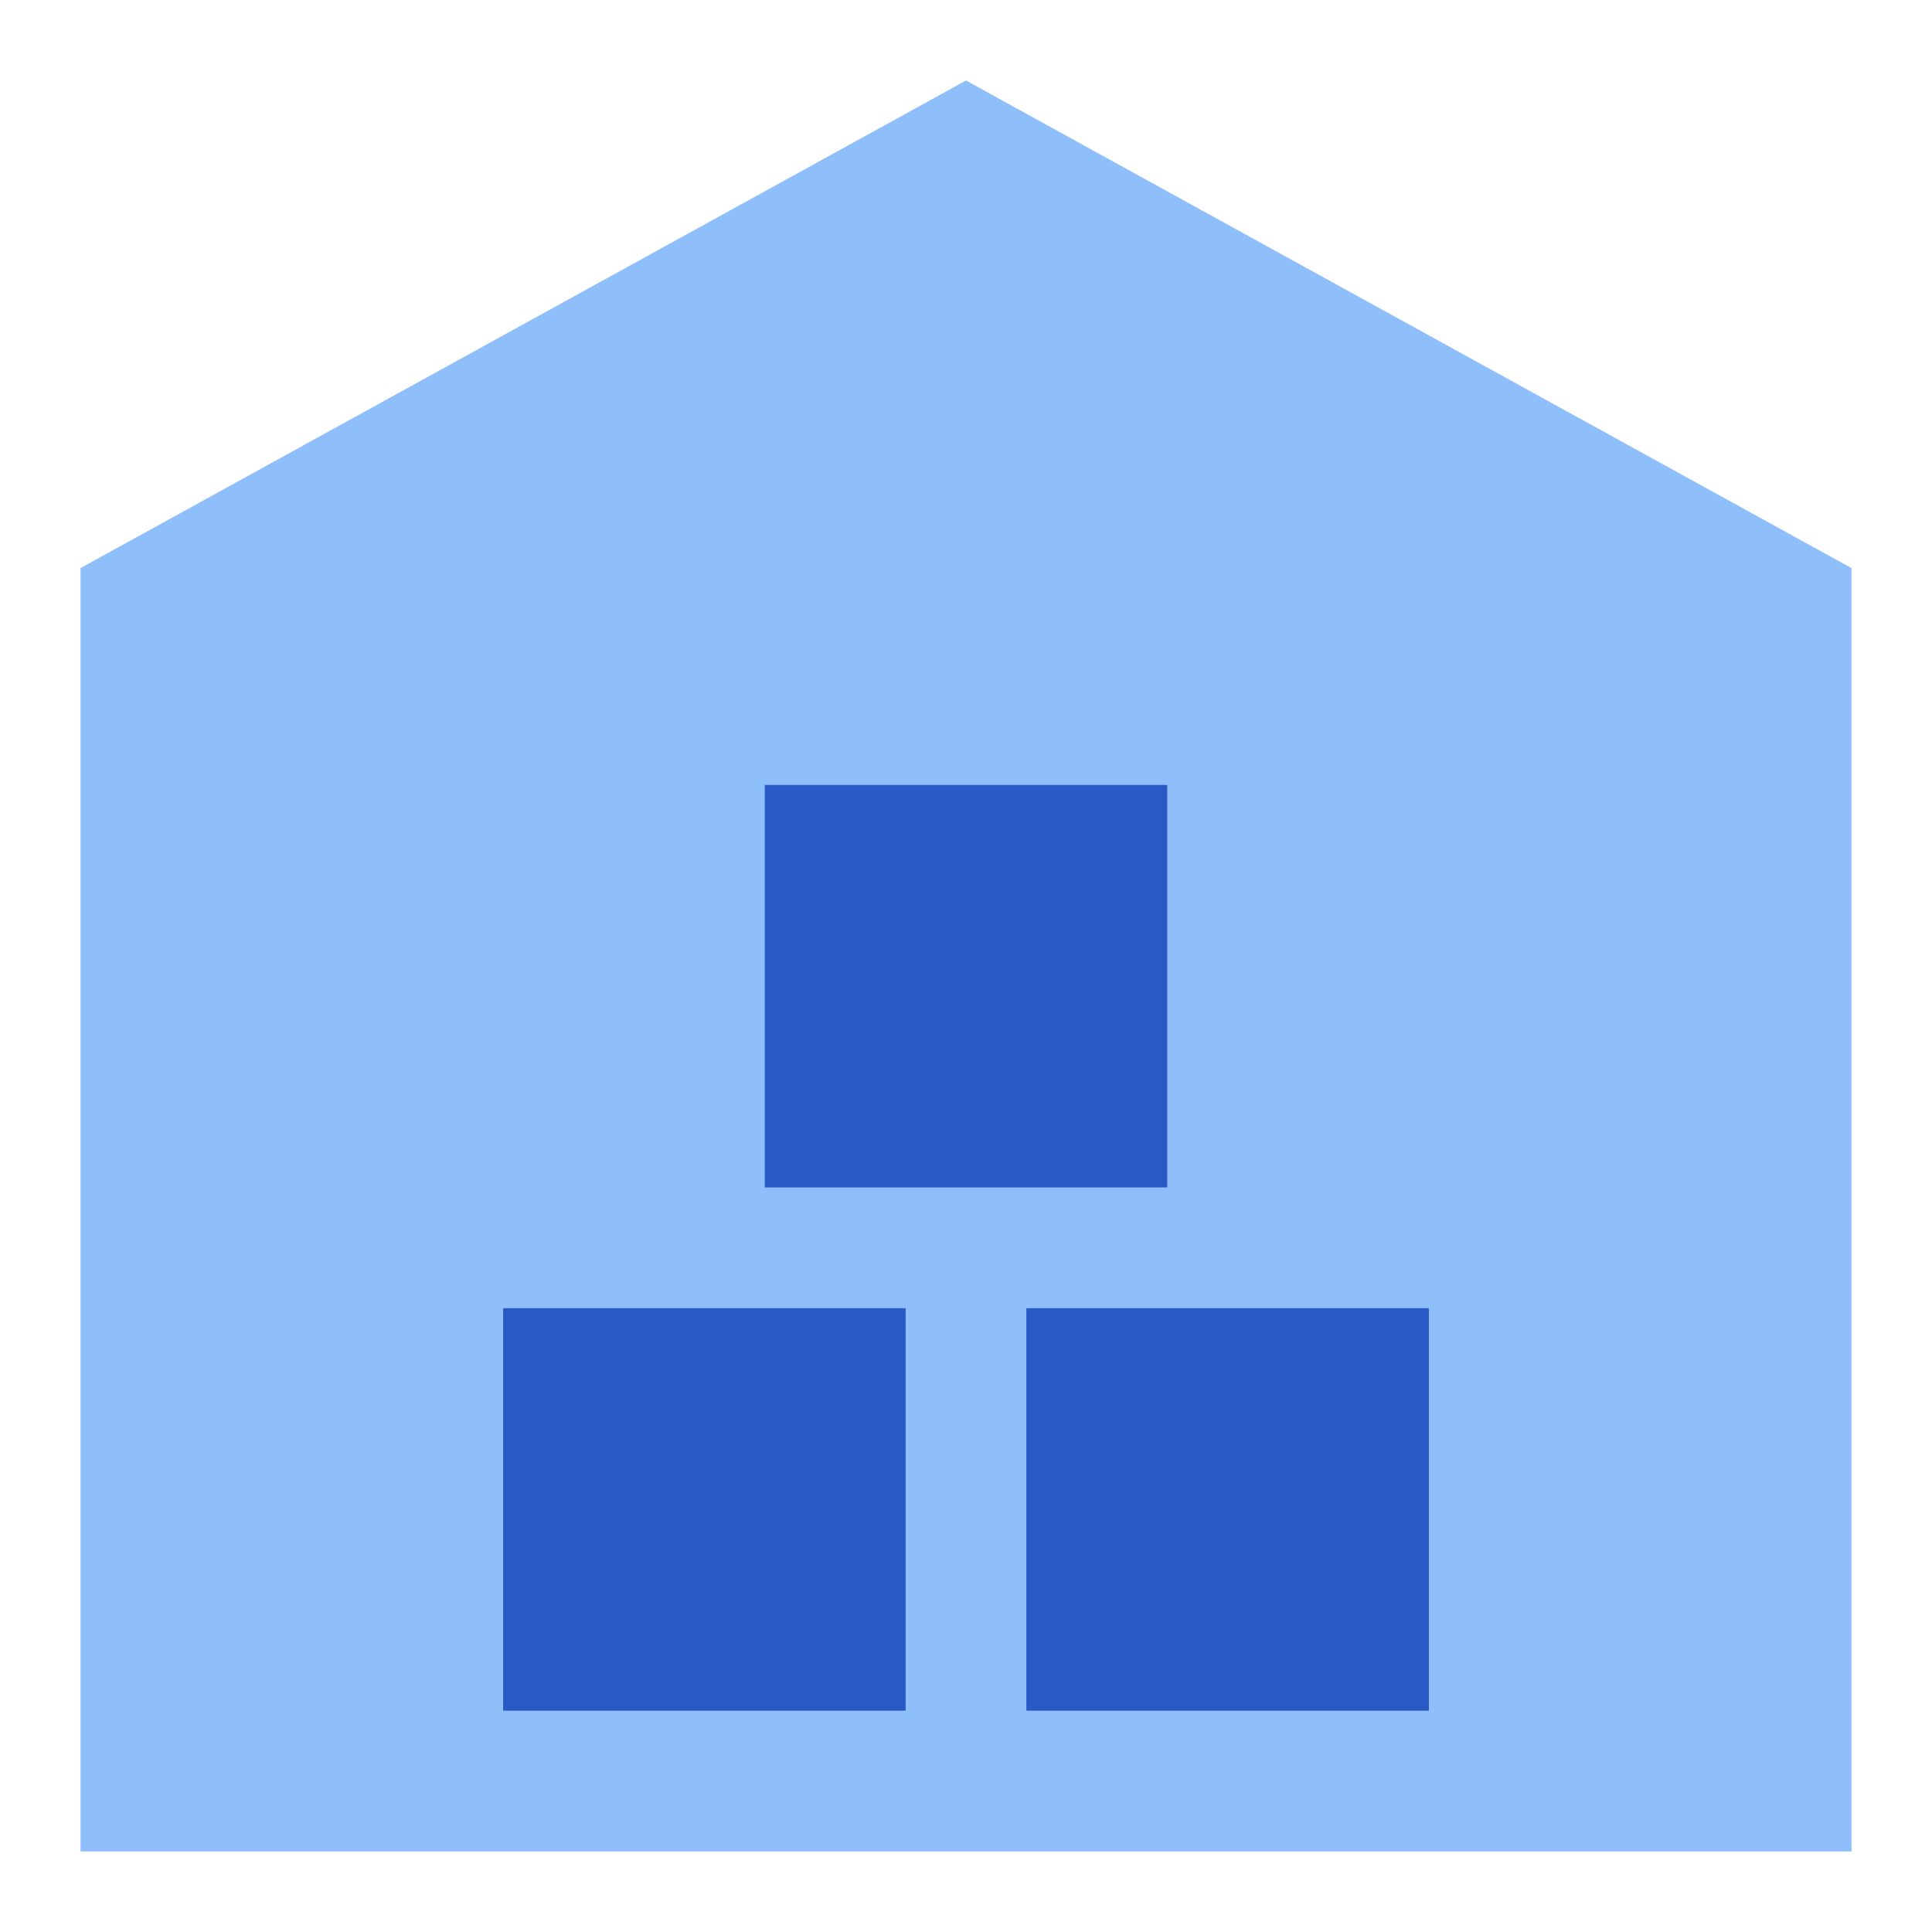 <svg xmlns="http://www.w3.org/2000/svg" fill="none" viewBox="0 0 24 24" id="Warehouse-1--Streamline-Sharp">
  <desc>
    Warehouse 1 Streamline Icon: https://streamlinehq.com
  </desc>
  <g id="warehouse-1--delivery-warehouse-shipping-fulfillment">
    <path id="Union" fill="#8fbffa" fill-rule="evenodd" d="m12 1 11 6.057V23H1V7.057L12 1Z" clip-rule="evenodd" stroke-width="1"></path>
    <path id="Union_2" fill="#2859c5" fill-rule="evenodd" d="M6.25 21.25v-4.999h5v5h-5Zm6.5 0v-4.999h5v5h-5Zm-3.25 -6.5V9.751h5v5h-5Z" clip-rule="evenodd" stroke-width="1"></path>
  </g>
</svg>
